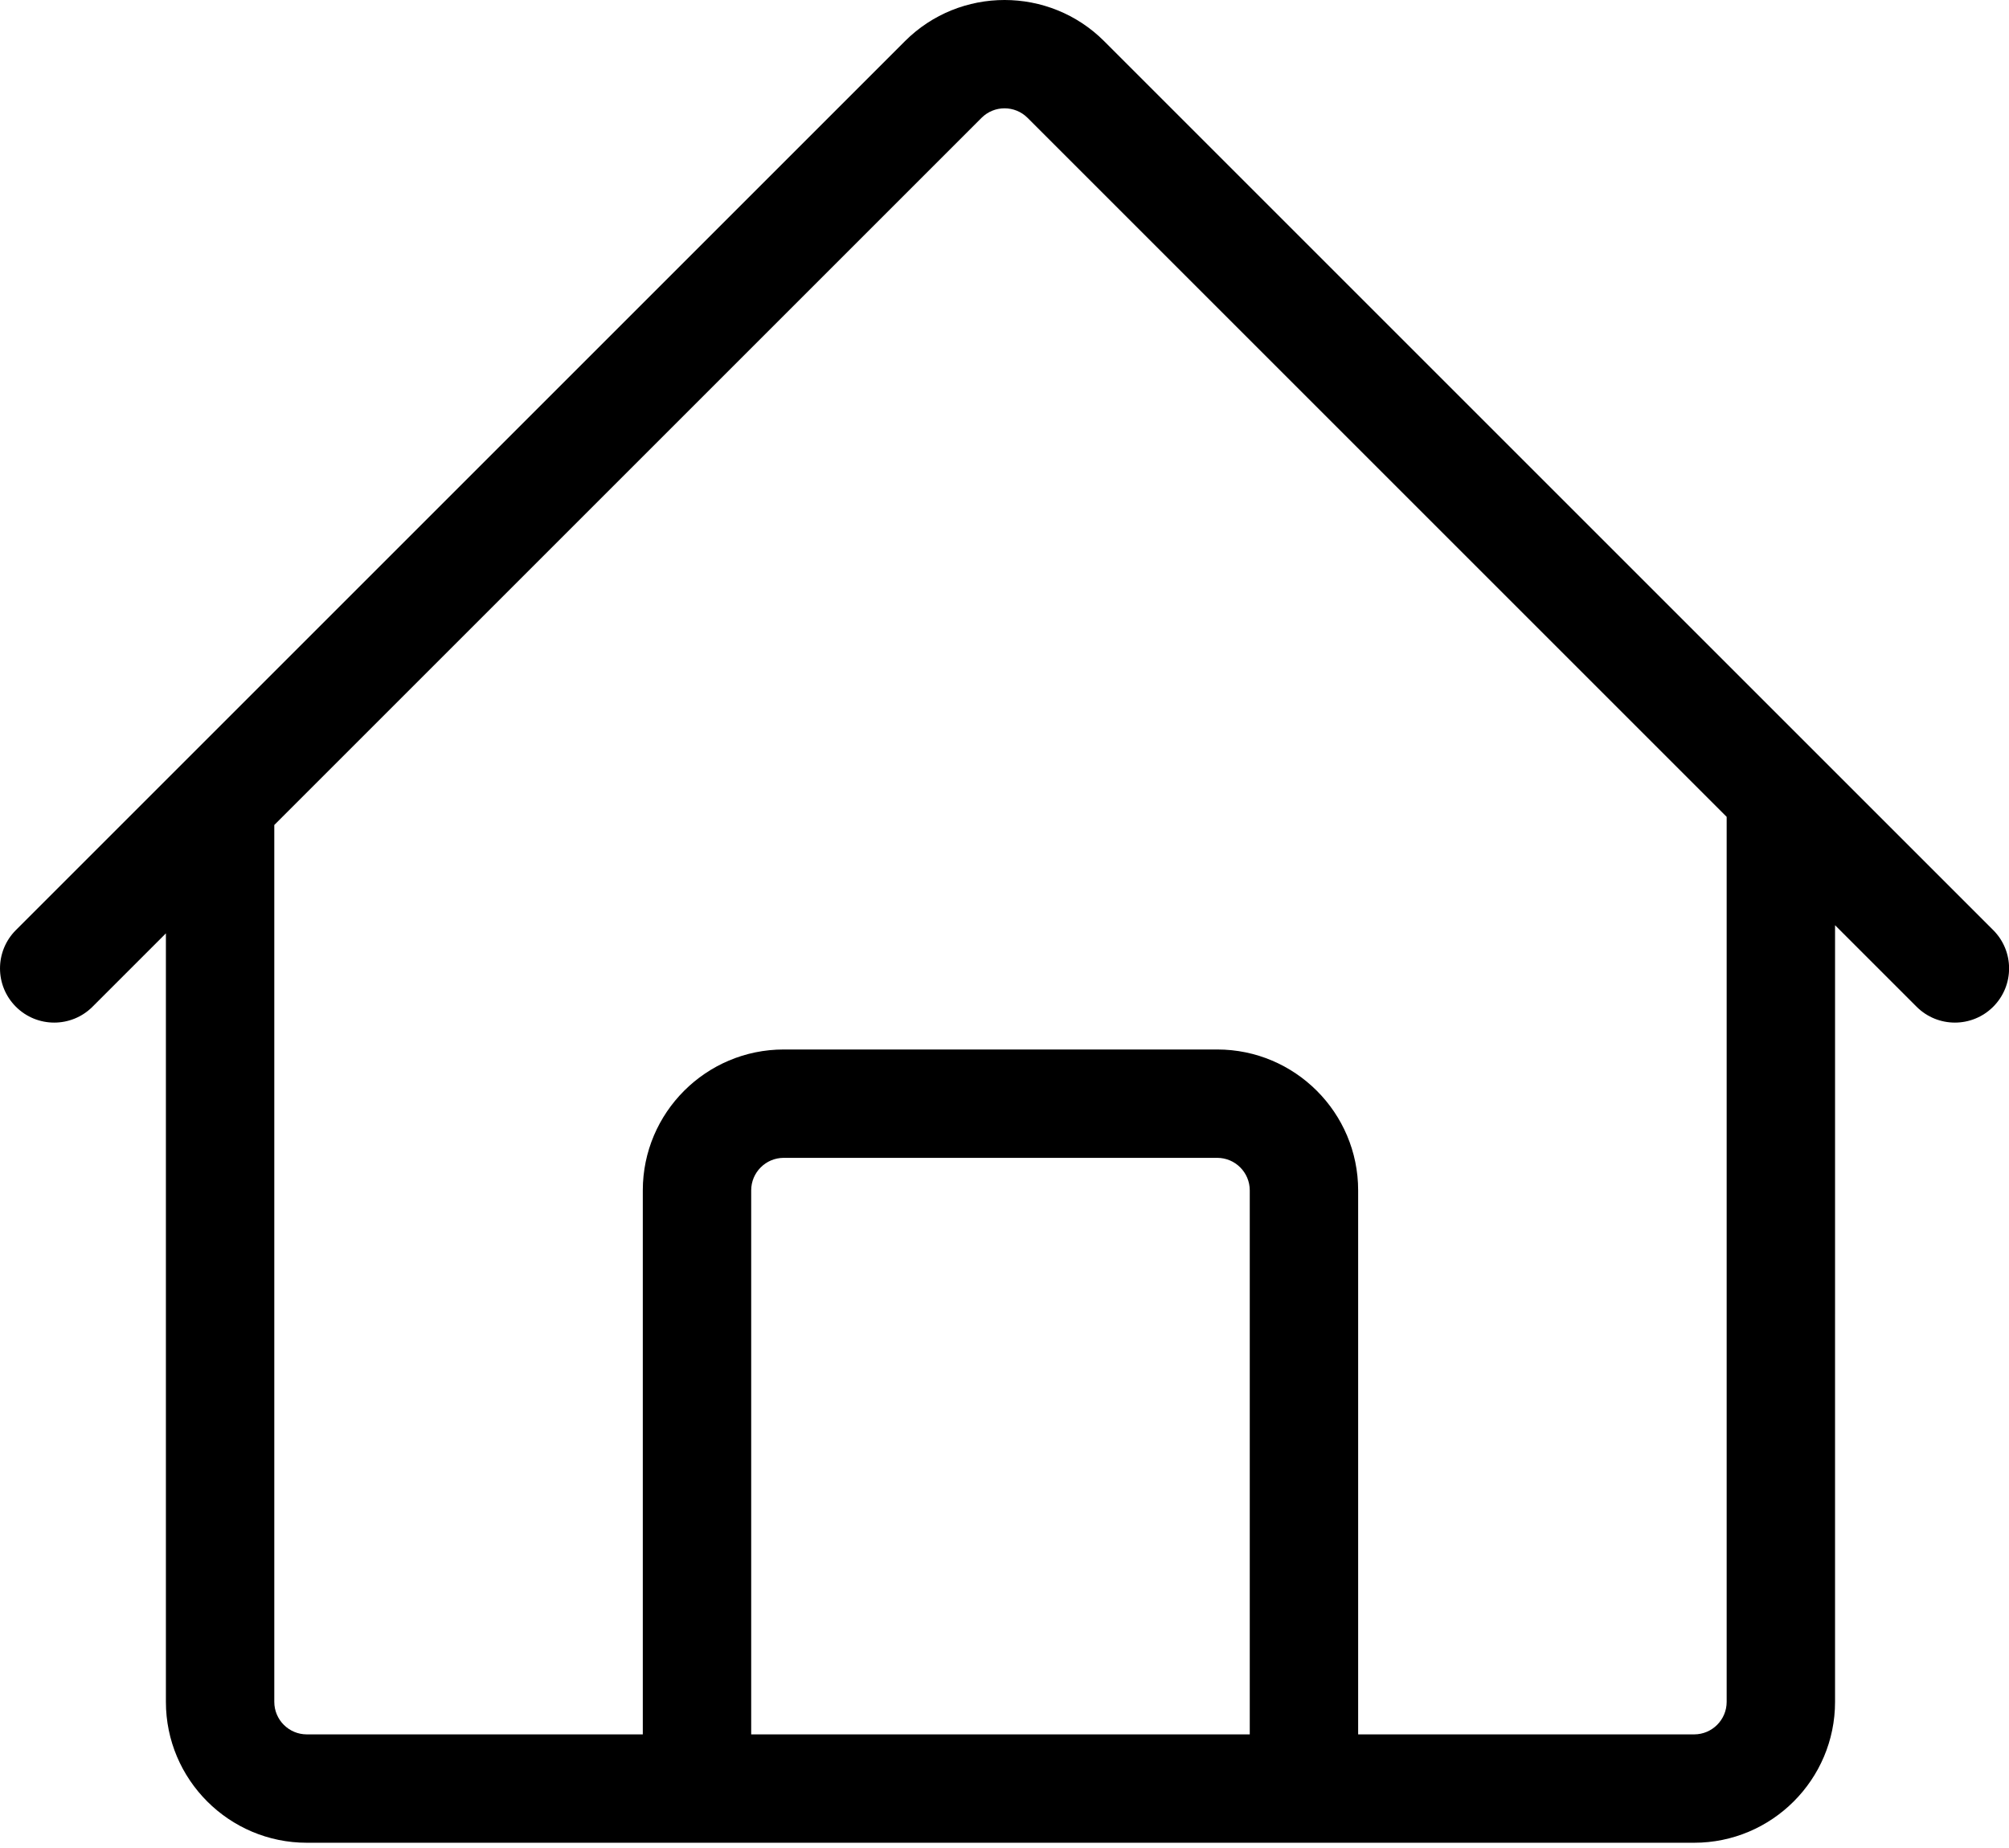 <?xml version="1.0" standalone="no"?><!DOCTYPE svg PUBLIC "-//W3C//DTD SVG 1.1//EN" "http://www.w3.org/Graphics/SVG/1.1/DTD/svg11.dtd"><svg t="1607665163227" class="icon" viewBox="0 0 1113 1024" version="1.1" xmlns="http://www.w3.org/2000/svg" p-id="21395" xmlns:xlink="http://www.w3.org/1999/xlink" width="217.383" height="200"><defs><style type="text/css"></style></defs><path d="M1104.255 515.36L611.725 22.827c-30.436-30.435-79.96-30.437-110.395 0L8.8 515.359c-11.726 11.725-11.726 30.736 0 42.46 11.724 11.725 30.735 11.725 42.458 0l40.653-40.654v425.828c0 43.043 35.018 78.06 78.06 78.06h768.6c43.043 0 78.062-35.017 78.062-78.06V512.656l45.162 45.162c5.863 5.863 13.545 8.794 21.23 8.794 7.685 0 15.367-2.93 21.23-8.794 11.724-11.724 11.724-30.734 0-42.459zM692.379 961.006H416.165V659.572c0-9.933 8.08-18.015 18.014-18.015h240.186c9.933 0 18.014 8.082 18.014 18.015v301.435z m264.207-18.014c0 9.933-8.08 18.014-18.014 18.014H752.426V659.572c0-43.043-35.018-78.06-78.06-78.06H434.178c-43.043 0-78.061 35.017-78.061 78.06v301.435H169.972c-9.933 0-18.014-8.08-18.014-18.014V457.12L543.789 65.288c7.023-7.024 18.453-7.024 25.476 0L956.586 452.61v490.383z" p-id="21396"></path></svg>